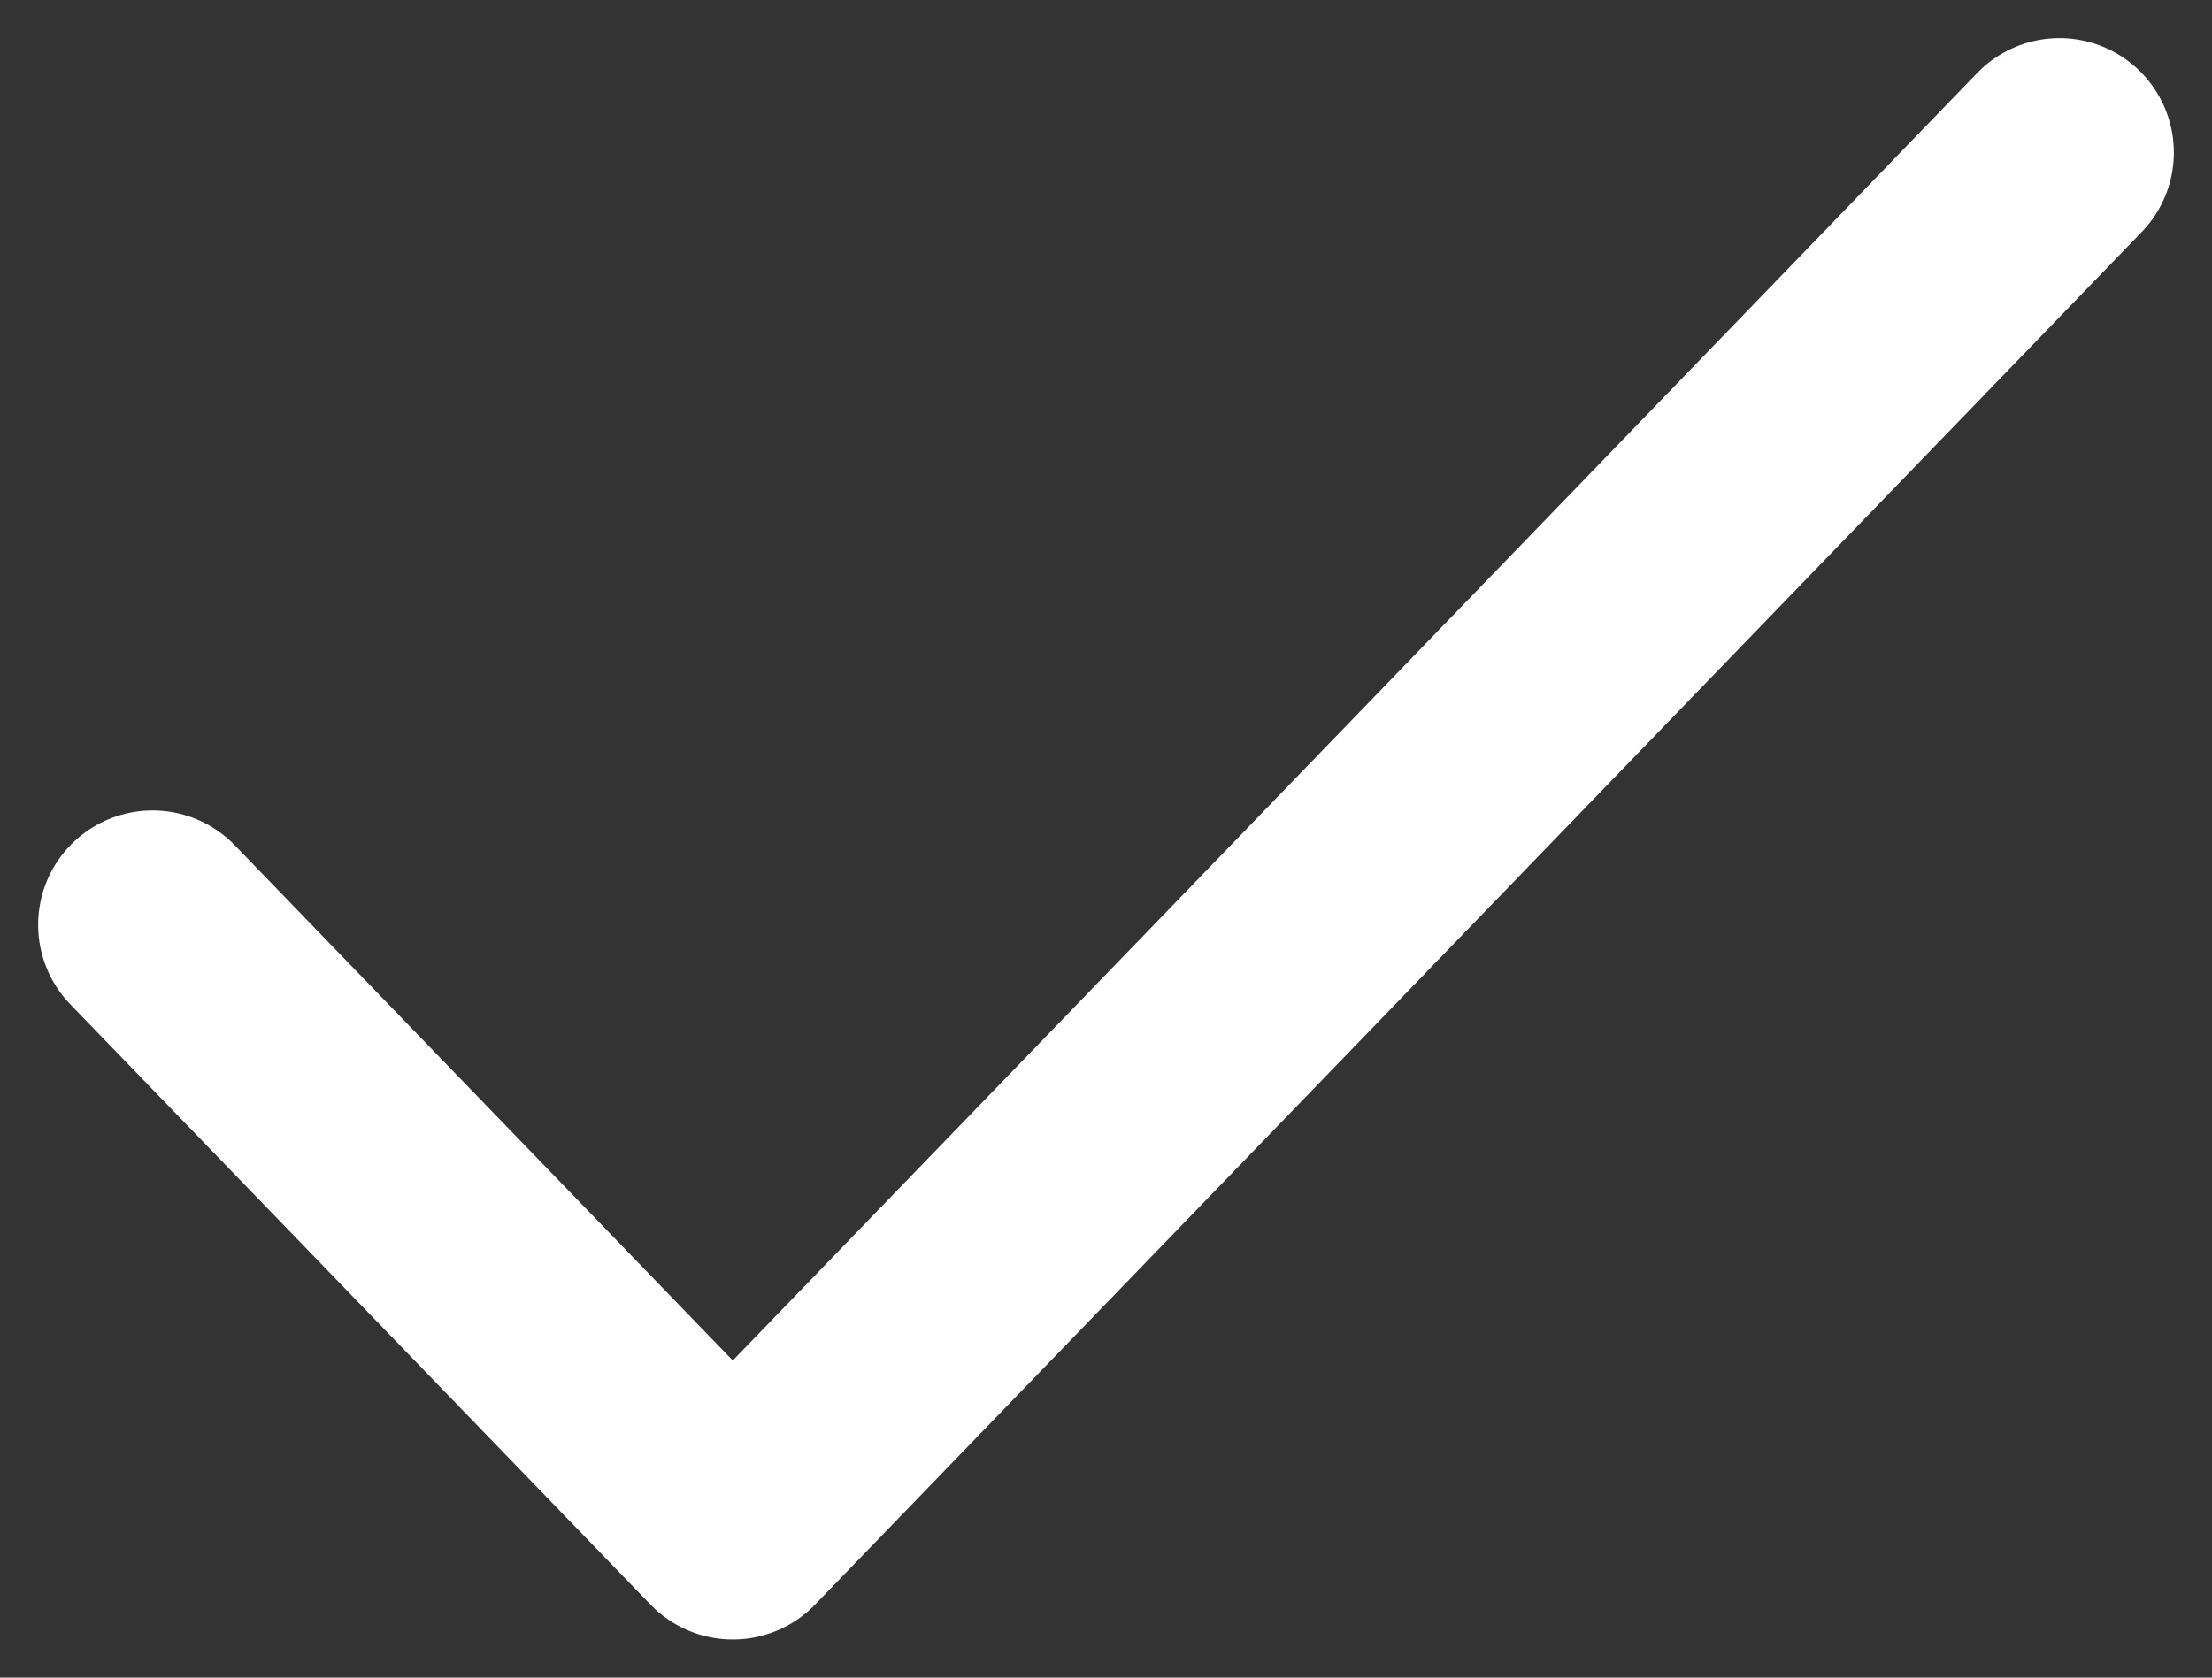 <svg width="29" height="22" fill="none" xmlns="http://www.w3.org/2000/svg"><rect width="100%" height="100%" fill="#333333" stroke="none"/><path d="M2 12.128 9.607 20 27 2" stroke="#fff" stroke-width="3" stroke-linecap="round" stroke-linejoin="round"/></svg>